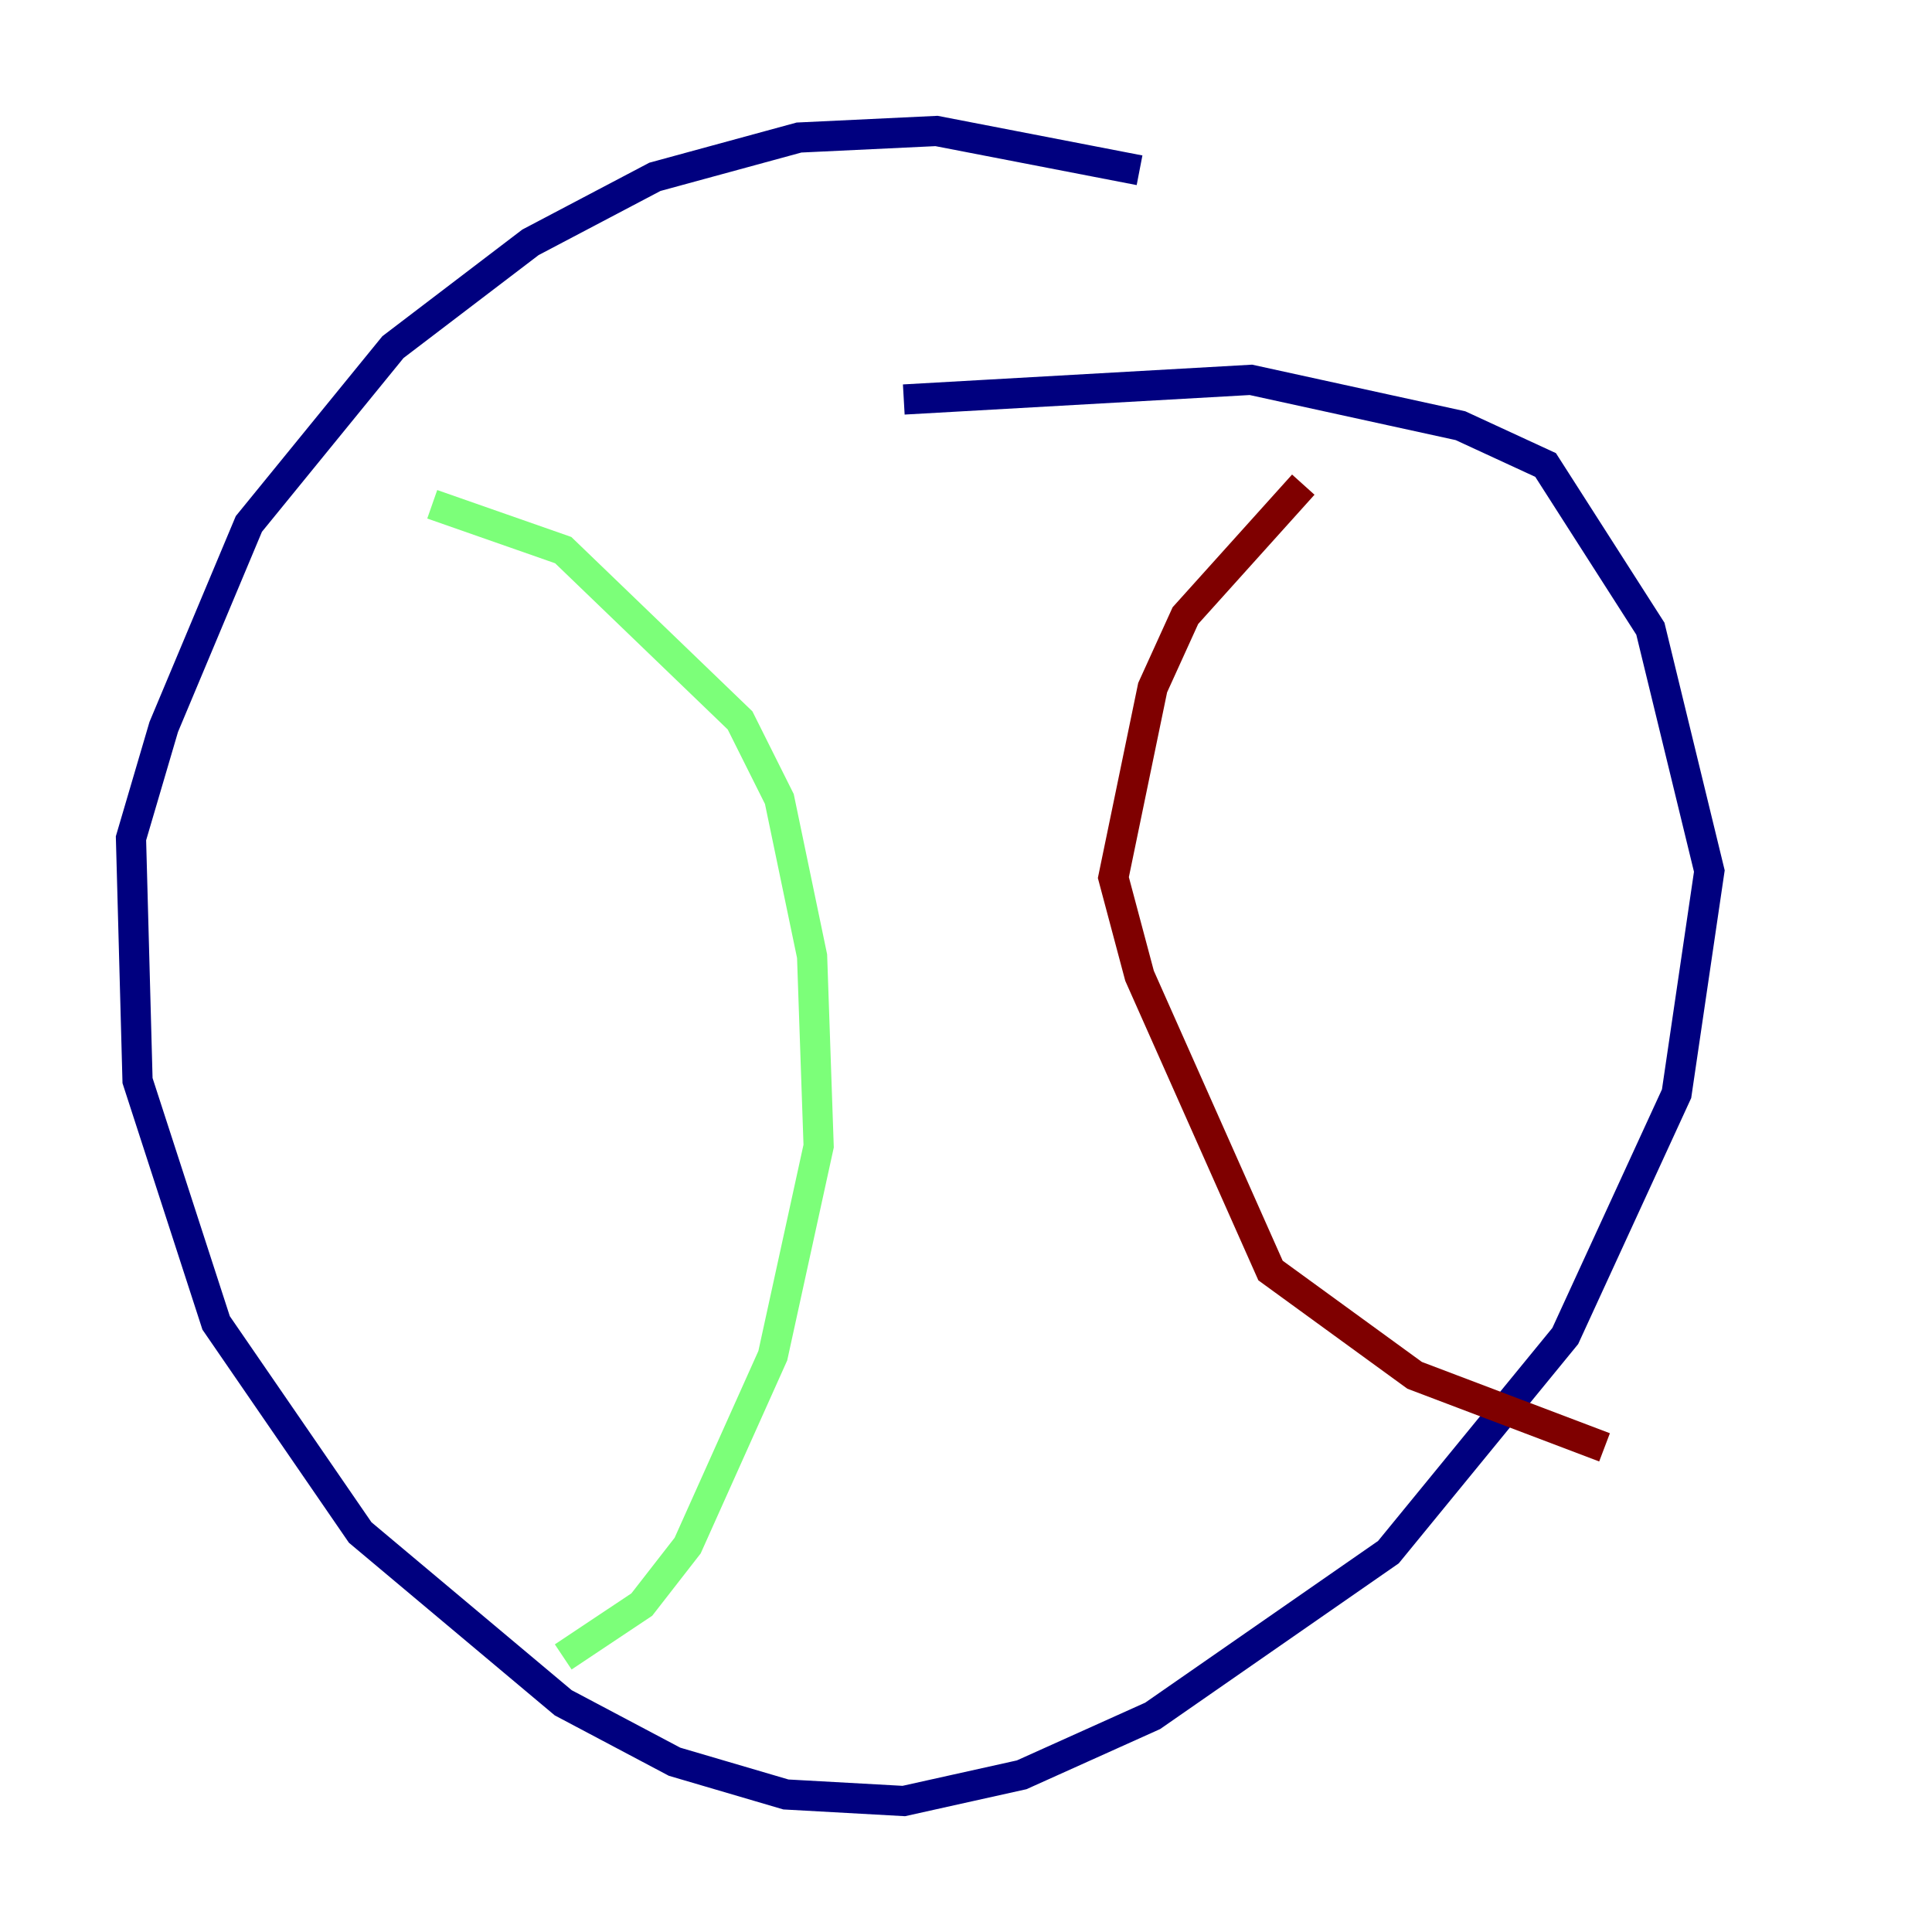 <?xml version="1.0" encoding="utf-8" ?>
<svg baseProfile="tiny" height="128" version="1.2" viewBox="0,0,128,128" width="128" xmlns="http://www.w3.org/2000/svg" xmlns:ev="http://www.w3.org/2001/xml-events" xmlns:xlink="http://www.w3.org/1999/xlink"><defs /><polyline fill="none" points="75.498,11.281 62.047,8.678 52.936,9.112 43.39,11.715 35.146,16.054 26.034,22.997 16.488,34.712 10.848,48.163 8.678,55.539 9.112,71.593 14.319,87.647 23.864,101.532 37.315,112.814 44.691,116.719 52.068,118.888 59.878,119.322 67.688,117.586 76.366,113.681 91.986,102.834 103.702,88.515 111.078,72.461 113.248,57.709 109.342,41.654 102.4,30.807 96.759,28.203 82.875,25.166 59.878,26.468" stroke="#00007f" stroke-width="2" /><polyline fill="none" points="28.637,33.41 37.315,36.447 49.031,47.729 51.634,52.936 53.803,63.349 54.237,75.932 51.2,89.817 45.559,102.4 42.522,106.305 37.315,109.776" stroke="#7cff79" stroke-width="2" /><polyline fill="none" points="86.346,32.108 78.536,40.786 76.366,45.559 73.763,58.142 75.498,64.651 84.176,84.176 93.722,91.119 106.305,95.891" stroke="#7f0000" stroke-width="2" /></svg>